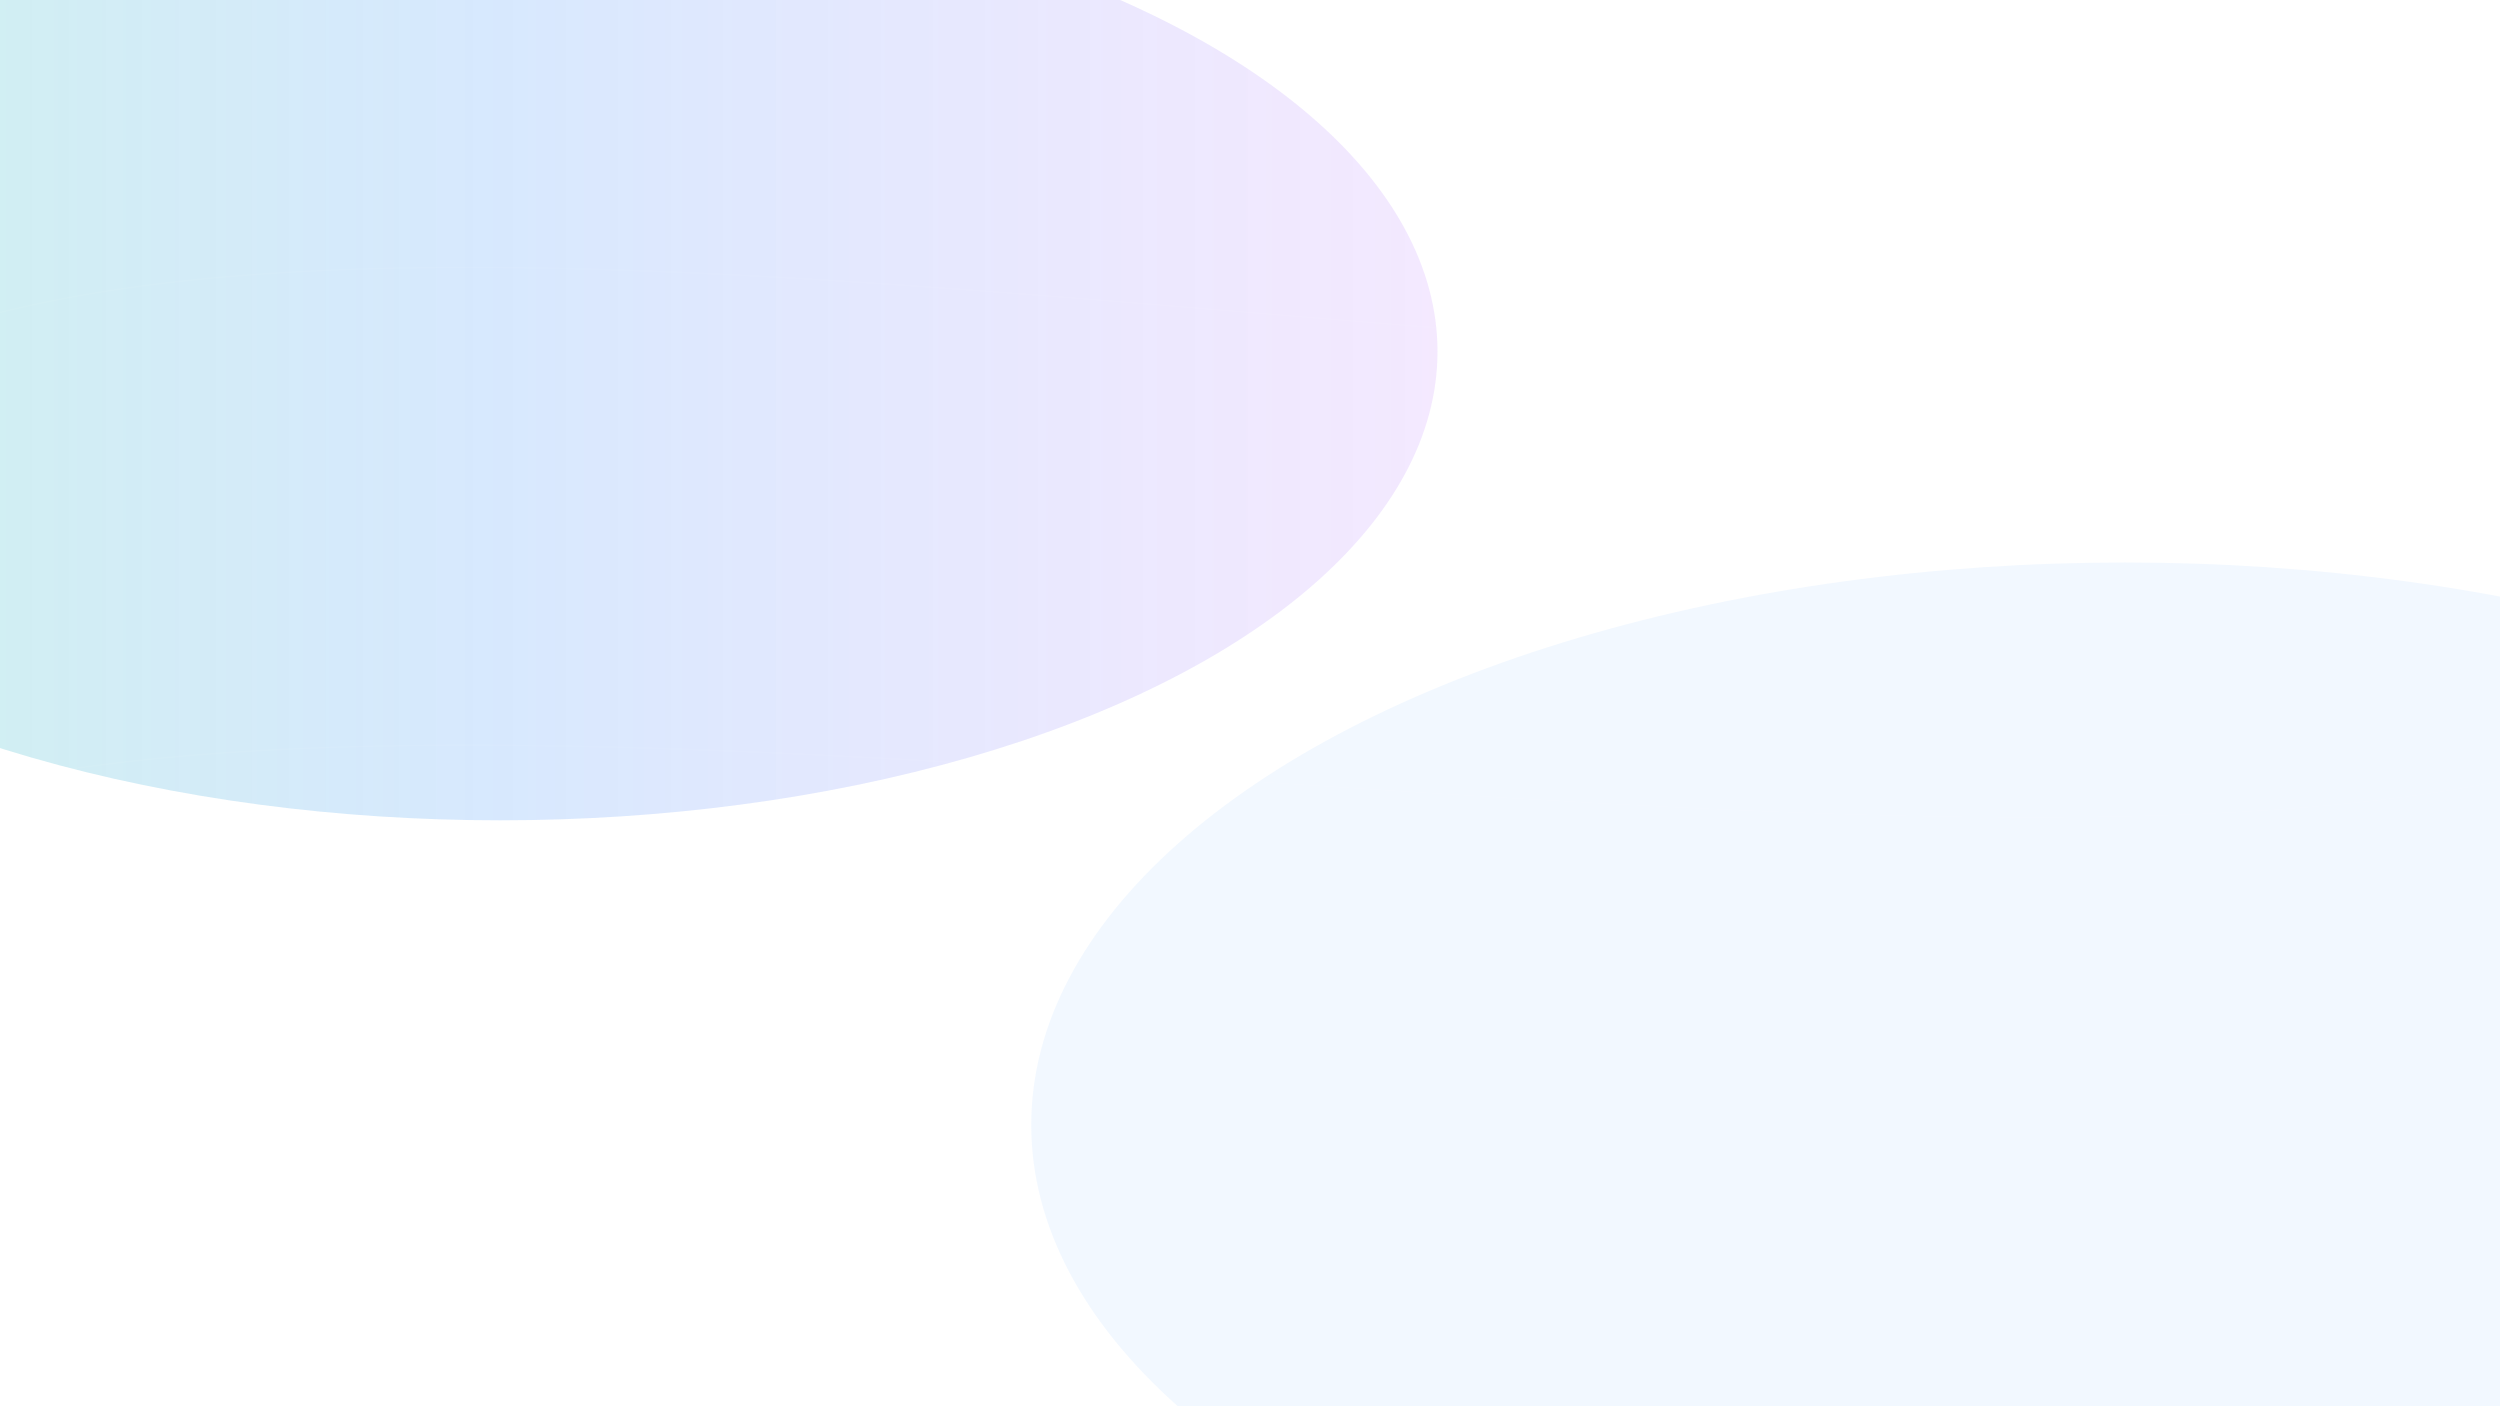 <?xml version="1.0" encoding="UTF-8"?>
<svg xmlns="http://www.w3.org/2000/svg" width="1600" height="900" viewBox="0 0 1600 900" preserveAspectRatio="xMidYMid slice">
  <defs>
    <linearGradient id="a" x1="0" x2="1">
      <stop offset="0%" stop-color="#6EE7B7" stop-opacity="0.35" />
      <stop offset="50%" stop-color="#60A5FA" stop-opacity="0.25" />
      <stop offset="100%" stop-color="#C084FC" stop-opacity="0.18" />
    </linearGradient>
    <filter id="f" x="-20%" y="-20%" width="140%" height="140%">
      <feGaussianBlur stdDeviation="60" result="b" />
      <feBlend in="SourceGraphic" in2="b" mode="normal" />
    </filter>
  </defs>

  <g filter="url(#f)">
    <ellipse cx="20%" cy="25%" rx="600" ry="300" fill="url(#a)" />
    <ellipse cx="85%" cy="80%" rx="700" ry="360" fill="#93C5FD" fill-opacity="0.12" />
  </g>

  <!-- subtle lines -->
  <g stroke="#FFFFFF" stroke-opacity="0.04" stroke-width="1">
    <path d="M0 200 C400 100 1200 300 1600 200" fill="none" />
    <path d="M0 500 C400 420 1200 580 1600 500" fill="none" />
  </g>
</svg>

